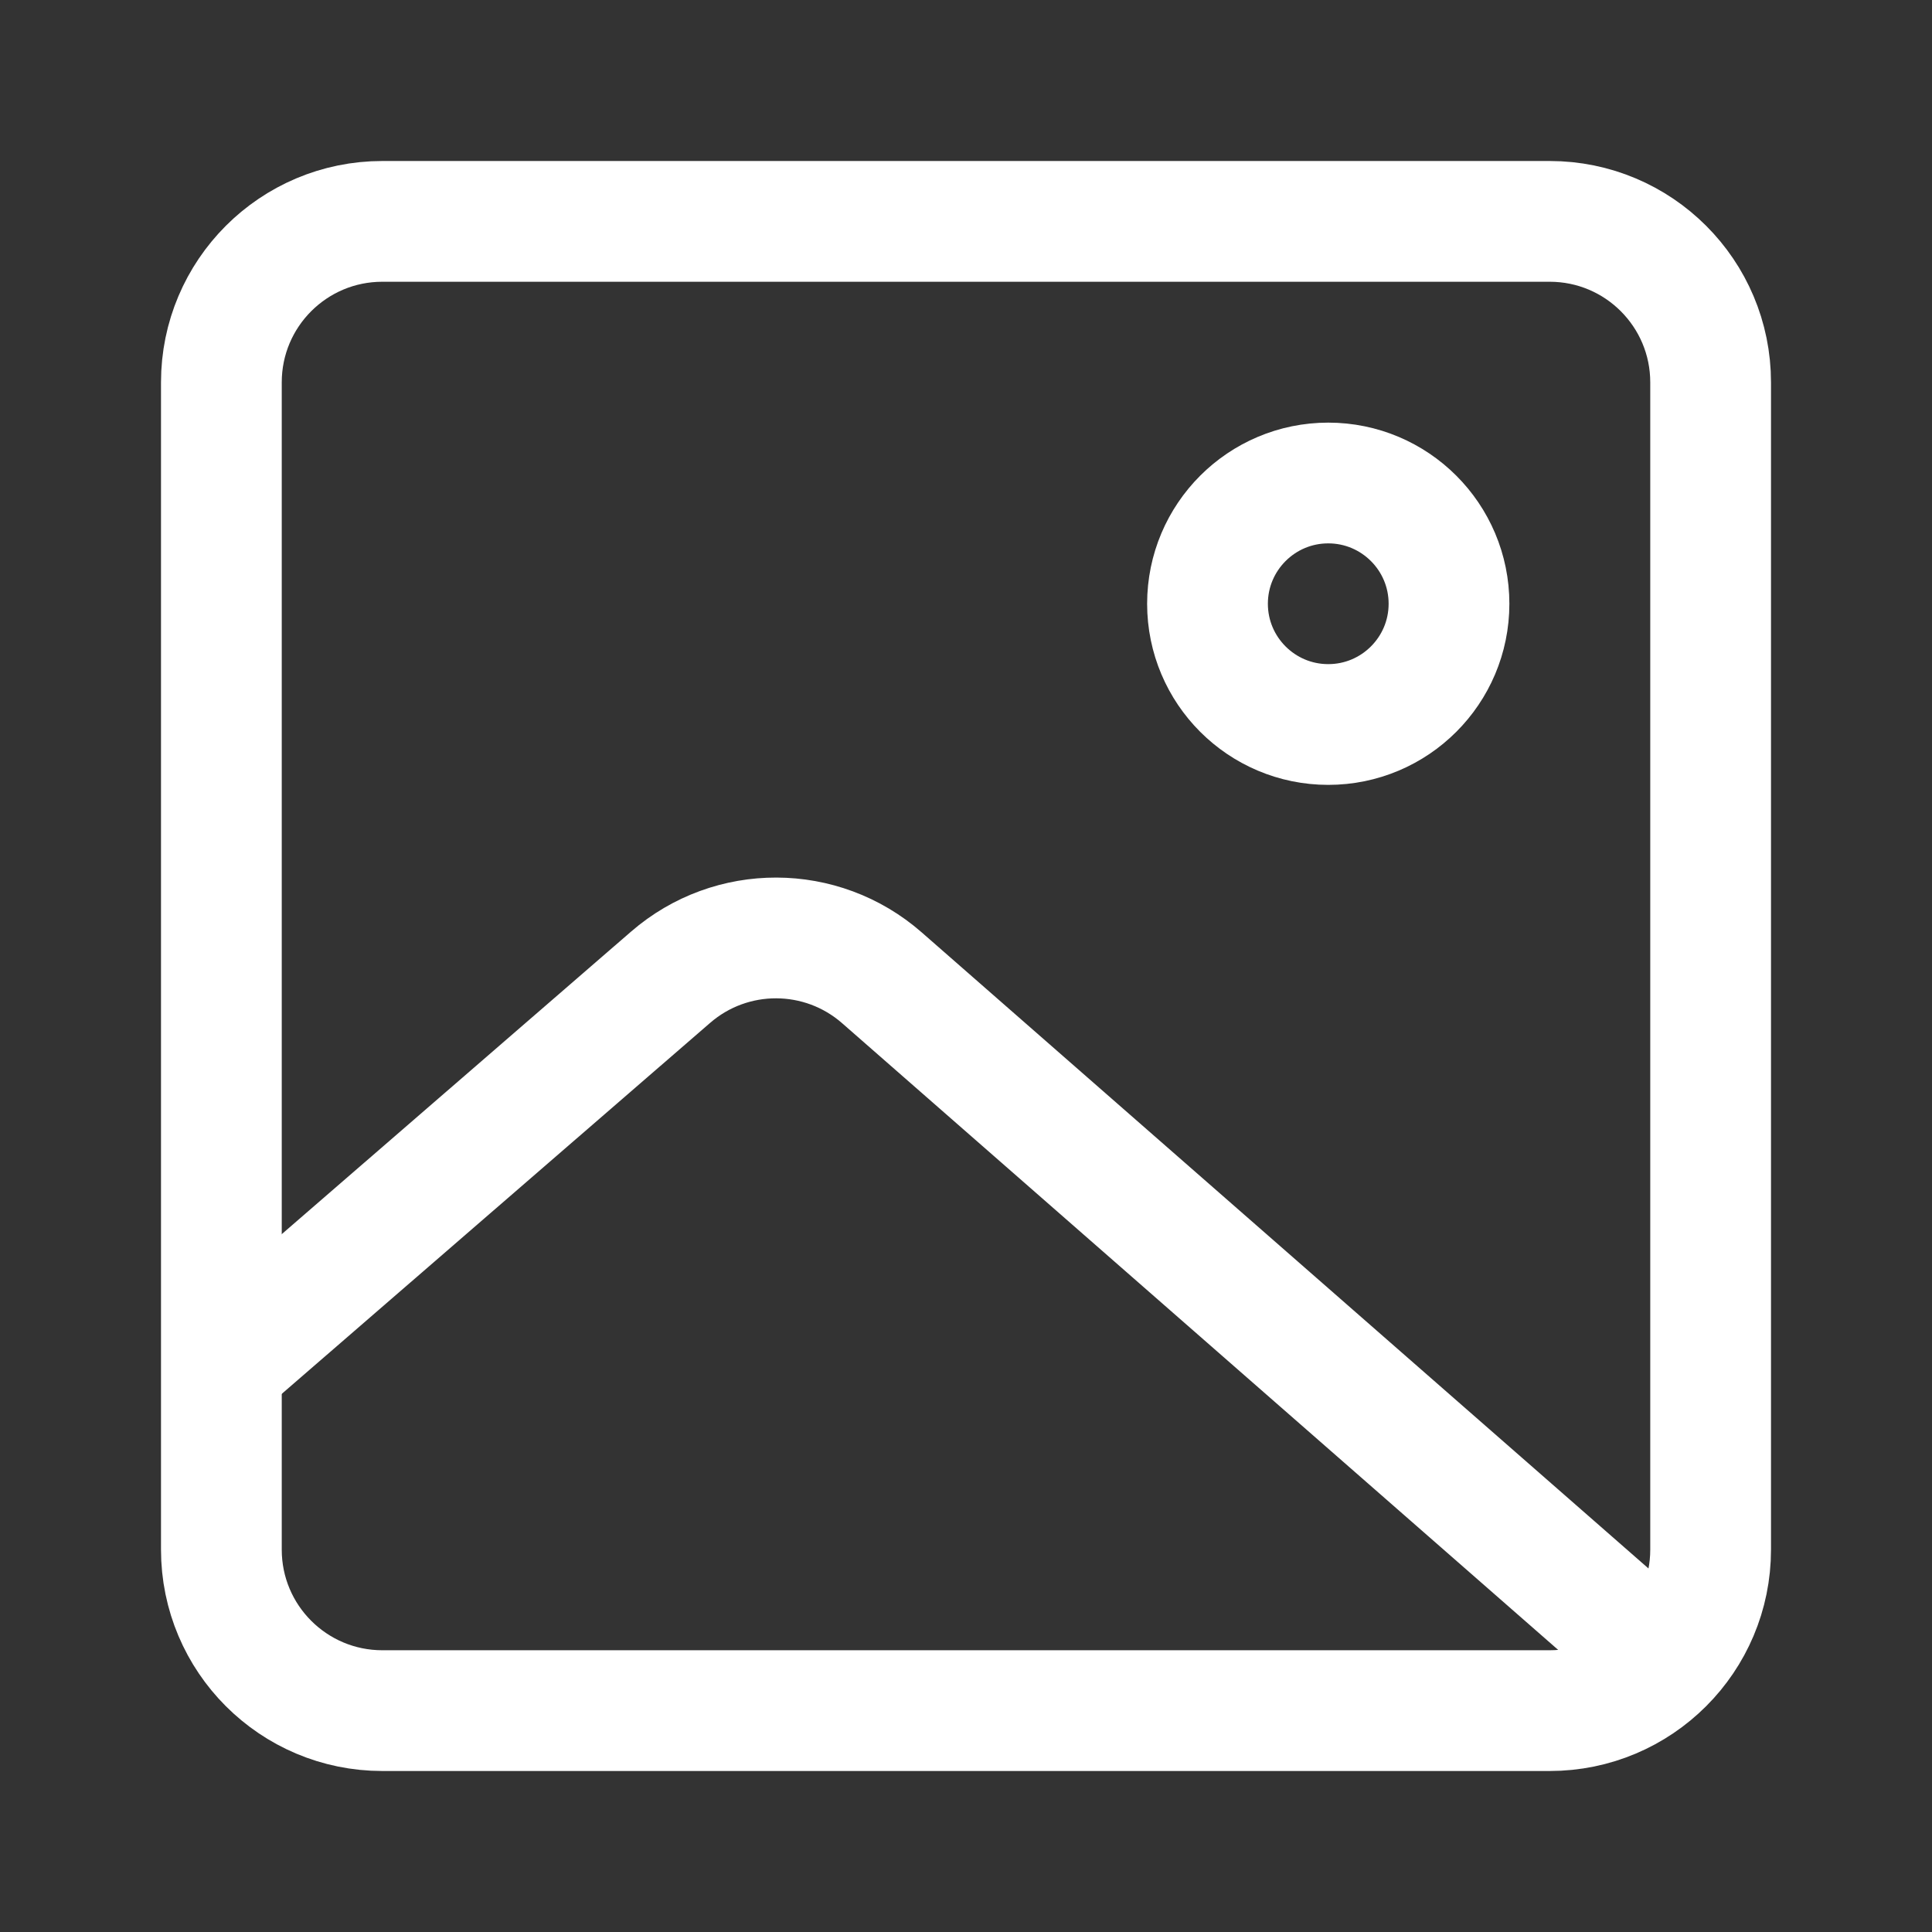 <svg width="24" height="24" viewBox="0 0 24 24" fill="none" xmlns="http://www.w3.org/2000/svg">
<rect x="0" y="0" width="24" height="24" fill="#333333" stroke="none"/>
<path d="M19.25 21.25H4.75C3.645 21.25 2.75 20.355 2.75 19.25V4.75C2.75 3.645 3.645 2.75 4.75 2.75H19.25C20.355 2.75 21.25 3.645 21.25 4.75V19.25C21.25 20.355 20.355 21.25 19.25 21.25Z" stroke="white" stroke-width="1.5"/>
<path d="M3 16.756L8.33 12.14C9.084 11.486 10.205 11.489 10.956 12.147L20.5 20.5" stroke="white" stroke-width="1.5" stroke-linecap="round" stroke-linejoin="round"/>
<path d="M18 7.5C18 6.672 17.328 6 16.5 6C15.672 6 15 6.672 15 7.5C15 8.328 15.672 9 16.5 9C17.328 9 18 8.328 18 7.5Z" stroke="white" stroke-width="1.5"/>
</svg>
